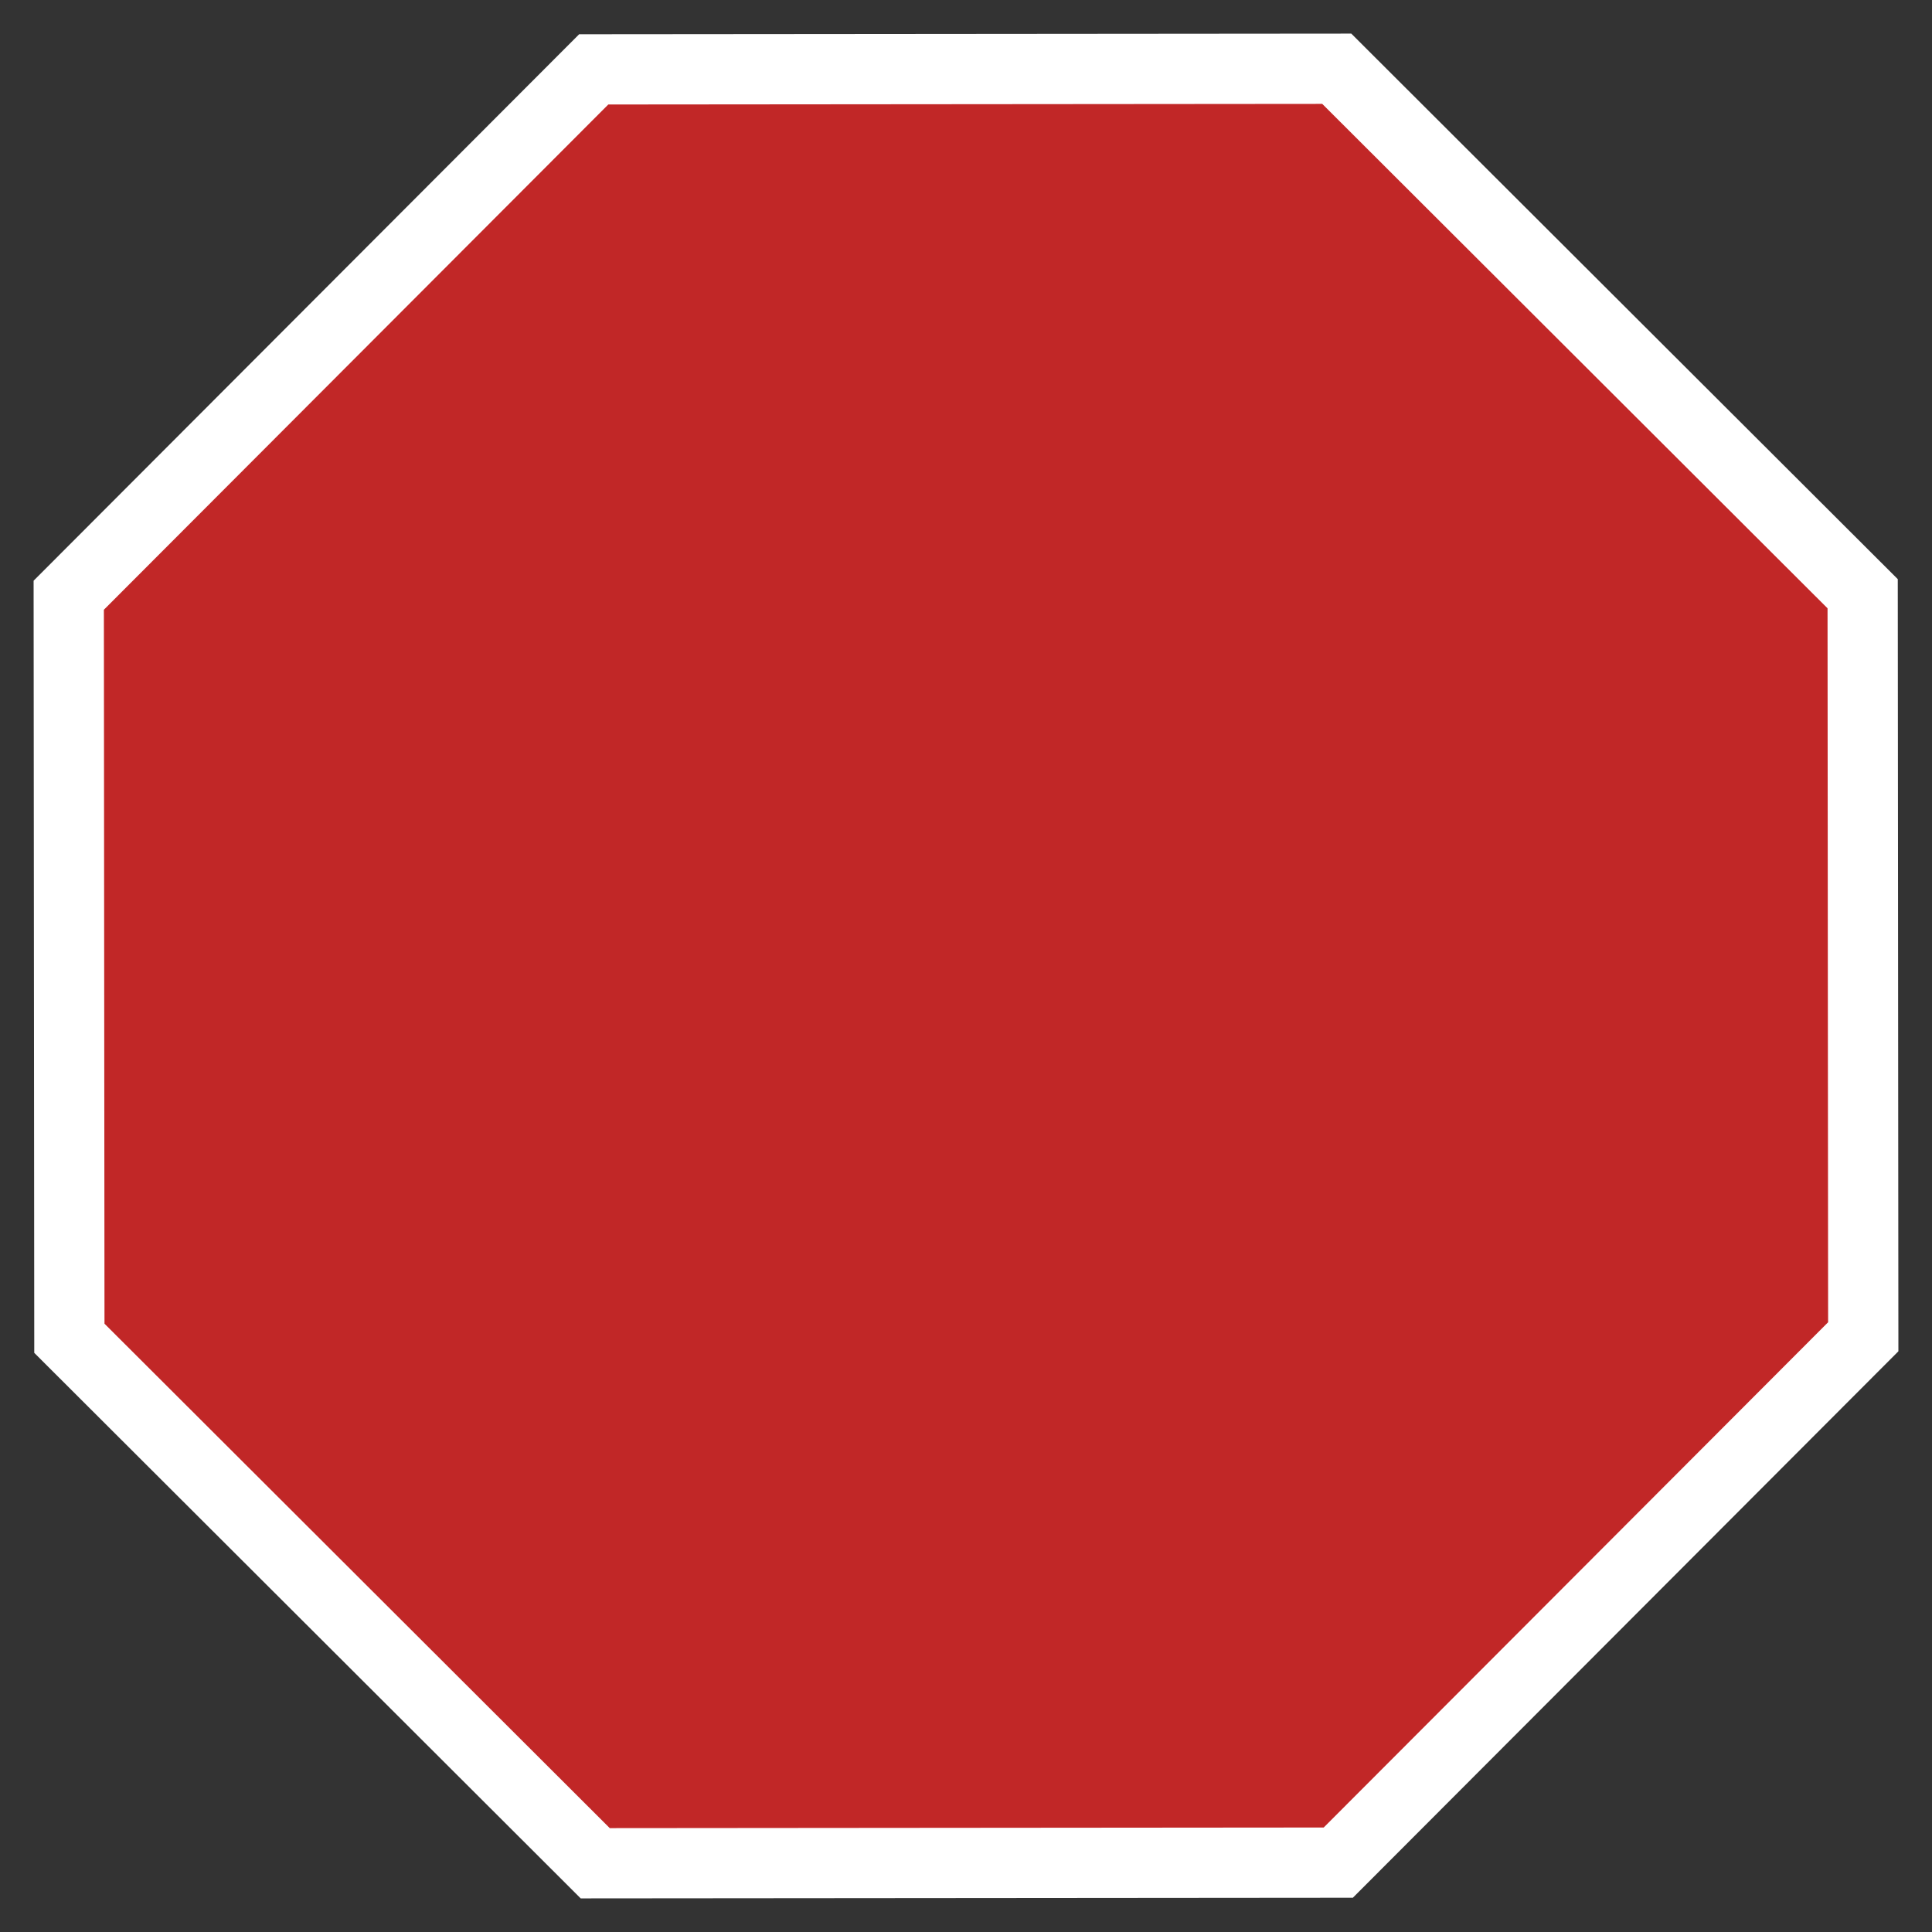 <?xml version="1.0" encoding="utf-8"?>
<!-- Generator: Adobe Illustrator 13.0.0, SVG Export Plug-In . SVG Version: 6.00 Build 14948)  -->
<!DOCTYPE svg PUBLIC "-//W3C//DTD SVG 1.0//EN" "http://www.w3.org/TR/2001/REC-SVG-20010904/DTD/svg10.dtd">
<svg version="1.0"
	 id="svg2" xmlns:dc="http://purl.org/dc/elements/1.1/" xmlns:cc="http://creativecommons.org/ns#" xmlns:rdf="http://www.w3.org/1999/02/22-rdf-syntax-ns#" xmlns:svg="http://www.w3.org/2000/svg" xmlns:sodipodi="http://sodipodi.sourceforge.net/DTD/sodipodi-0.dtd" xmlns:inkscape="http://www.inkscape.org/namespaces/inkscape" sodipodi:version="0.32" sodipodi:docname="stop.svg" inkscape:version="0.46" inkscape:output_extension="org.inkscape.output.svg.inkscape"
	 xmlns="http://www.w3.org/2000/svg" xmlns:xlink="http://www.w3.org/1999/xlink" x="0px" y="0px" width="55px" height="55px"
	 viewBox="0 0 55 55" enable-background="new 0 0 55 55" xml:space="preserve">
<rect x="0" y="0" width="55" height="55" fill="#333333" stroke="none"/>
<defs>
	
	
		<inkscape:perspective  id="perspective10" inkscape:vp_z="744.09448 : 526.18109 : 1" inkscape:vp_y="0 : 1000 : 0" inkscape:vp_x="0 : 526.18109 : 1" sodipodi:type="inkscape:persp3d" inkscape:persp3d-origin="372.04724 : 350.78739 : 1">
		</inkscape:perspective>
</defs>
<sodipodi:namedview  id="base" inkscape:cy="27.384893" inkscape:cx="27.334066" inkscape:zoom="6.389674" showgrid="false" pagecolor="#ffffff" bordercolor="#666666" borderopacity="1.0" objecttolerance="10" gridtolerance="10000" guidetolerance="10" inkscape:current-layer="layer1" inkscape:window-y="49" inkscape:window-x="1" inkscape:pageopacity="0.0" inkscape:pageshadow="2" inkscape:window-width="1279" inkscape:window-height="725" inkscape:document-units="px">
	</sodipodi:namedview>
<g id="layer1" inkscape:label="Layer 1" inkscape:groupmode="layer">
	
		<path id="path3491" sodipodi:type="star" sodipodi:arg2="1.2244775" sodipodi:arg1="0.83177838" sodipodi:r2="13.1278" sodipodi:sides="8" sodipodi:cx="27.700945" sodipodi:r1="26.255598" sodipodi:cy="27.612061" inkscape:rounded="0" inkscape:randomized="0" inkscape:flatsided="true" fill="#C12727" stroke="#FFFFFF" stroke-width="2" d="
		M53.043,38.055L38.098,53.025l-21.153,0.018L1.975,38.098L1.957,16.945l14.945-14.97l21.153-0.018l14.971,14.945L53.043,38.055z"/>
</g>
</svg>
